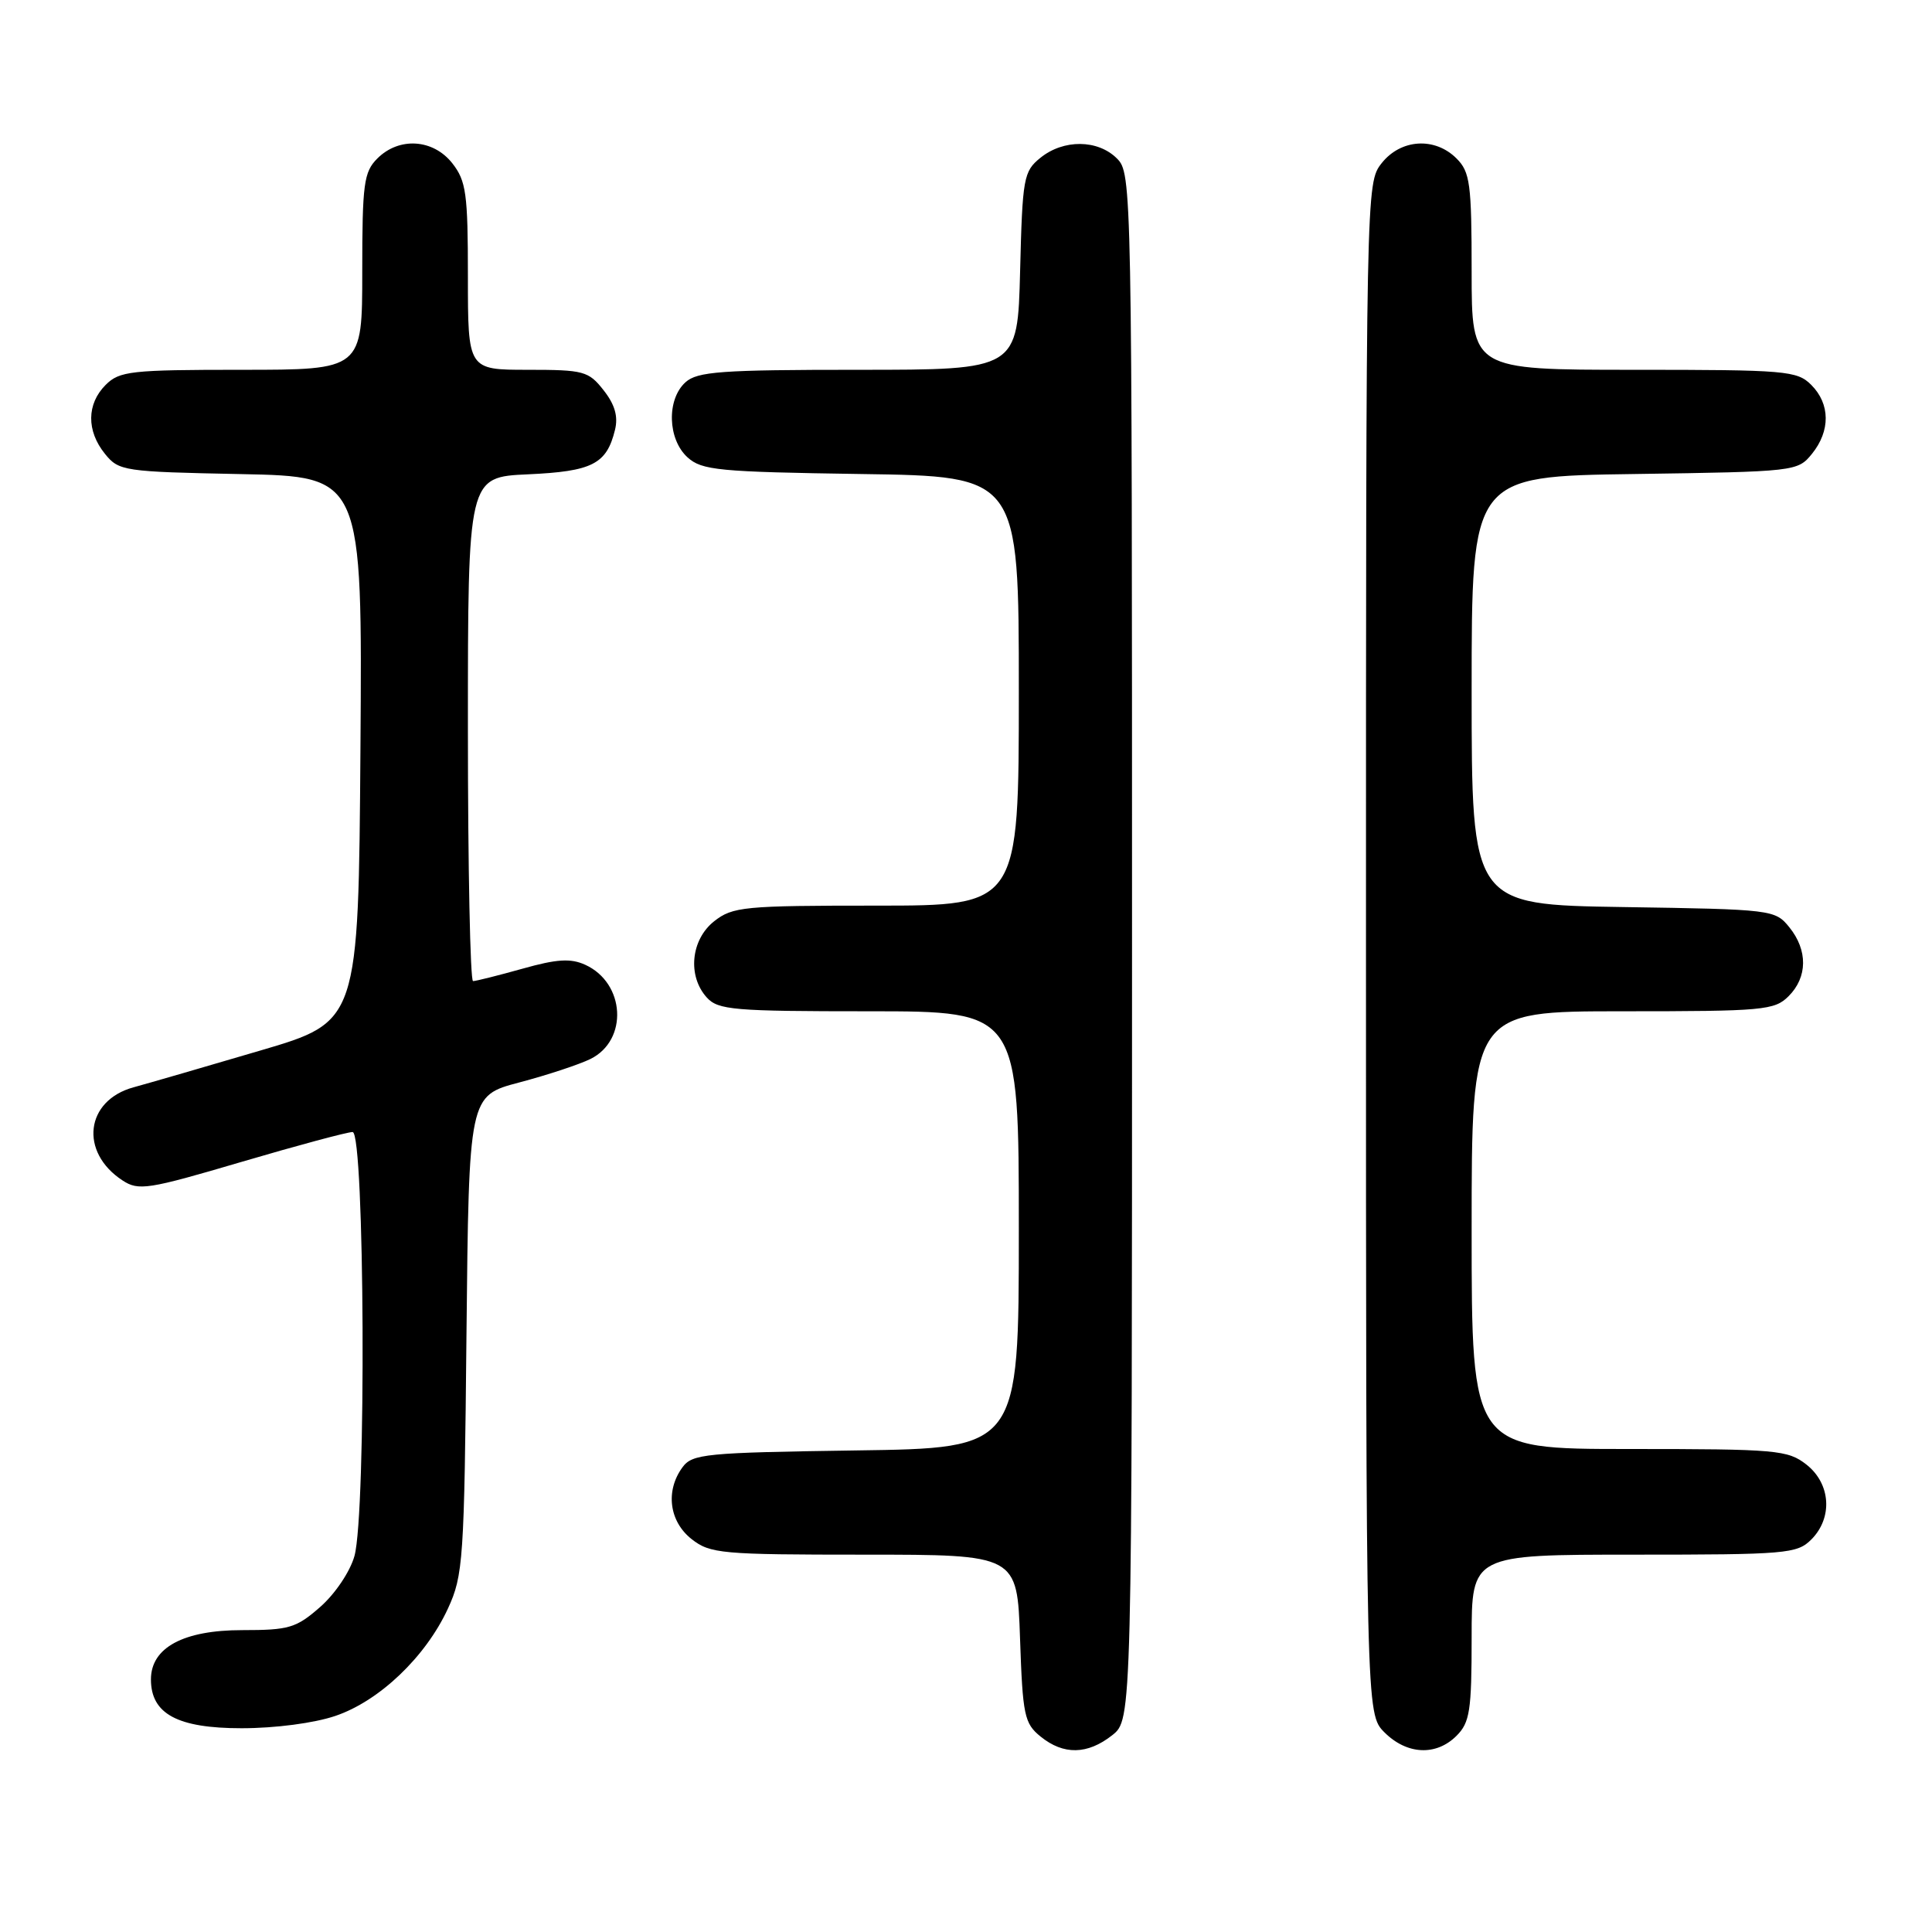 <?xml version="1.0" encoding="UTF-8" standalone="no"?>
<!DOCTYPE svg PUBLIC "-//W3C//DTD SVG 1.1//EN" "http://www.w3.org/Graphics/SVG/1.1/DTD/svg11.dtd" >
<svg xmlns="http://www.w3.org/2000/svg" xmlns:xlink="http://www.w3.org/1999/xlink" version="1.1" viewBox="0 0 256 256">
 <g >
 <path fill="currentColor"
d=" M 147.37 229.93 C 150.00 227.85 150.00 227.85 150.00 125.43 C 150.00 24.33 149.97 22.97 148.00 21.00 C 145.47 18.47 140.92 18.43 137.86 20.91 C 135.63 22.71 135.48 23.55 135.17 35.91 C 134.84 49.00 134.84 49.00 113.75 49.00 C 95.53 49.00 92.41 49.23 90.83 50.65 C 88.31 52.93 88.46 58.20 91.10 60.60 C 93.00 62.32 95.21 62.53 114.10 62.81 C 135.00 63.11 135.00 63.11 135.00 91.56 C 135.00 120.00 135.00 120.00 116.13 120.00 C 98.56 120.00 97.09 120.14 94.63 122.07 C 91.54 124.51 91.07 129.32 93.65 132.17 C 95.15 133.83 97.20 134.00 115.15 134.00 C 135.00 134.00 135.00 134.00 135.00 162.94 C 135.00 191.89 135.00 191.89 113.42 192.19 C 93.40 192.48 91.73 192.64 90.42 194.44 C 88.15 197.55 88.67 201.59 91.63 203.93 C 94.10 205.87 95.55 206.00 114.52 206.00 C 134.78 206.00 134.78 206.00 135.16 217.10 C 135.51 227.31 135.73 228.36 137.88 230.10 C 140.92 232.57 144.09 232.51 147.37 229.93 Z  M 193.00 230.00 C 194.76 228.24 195.00 226.67 195.00 217.00 C 195.00 206.00 195.00 206.00 216.50 206.00 C 236.67 206.00 238.12 205.88 240.00 204.00 C 242.88 201.12 242.59 196.61 239.37 194.07 C 236.89 192.13 235.46 192.00 215.87 192.00 C 195.00 192.00 195.00 192.00 195.00 163.00 C 195.00 134.00 195.00 134.00 215.00 134.00 C 233.67 134.00 235.13 133.87 237.00 132.00 C 239.52 129.48 239.56 125.91 237.09 122.86 C 235.21 120.54 234.82 120.49 215.09 120.19 C 195.00 119.88 195.00 119.88 195.00 91.50 C 195.00 63.11 195.00 63.11 216.59 62.81 C 237.90 62.50 238.20 62.47 240.09 60.14 C 242.56 57.09 242.52 53.52 240.00 51.00 C 238.12 49.12 236.67 49.00 216.50 49.00 C 195.00 49.00 195.00 49.00 195.00 36.00 C 195.00 24.33 194.79 22.79 193.00 21.00 C 190.12 18.12 185.61 18.41 183.07 21.63 C 181.01 24.26 181.00 24.60 181.00 125.68 C 181.00 227.09 181.00 227.09 183.45 229.55 C 186.43 232.52 190.30 232.70 193.00 230.00 Z  M 44.46 227.36 C 50.28 225.38 56.40 219.54 59.35 213.15 C 61.38 208.75 61.52 206.76 61.81 176.84 C 62.13 145.19 62.13 145.19 68.81 143.43 C 72.49 142.46 76.73 141.06 78.24 140.32 C 83.27 137.83 82.85 130.26 77.55 127.84 C 75.62 126.96 73.79 127.07 69.22 128.36 C 66.00 129.26 63.06 130.00 62.68 130.00 C 62.31 130.00 62.00 114.97 62.00 96.61 C 62.00 63.21 62.00 63.21 69.97 62.85 C 78.49 62.46 80.38 61.50 81.49 56.96 C 81.93 55.18 81.47 53.60 79.98 51.71 C 77.99 49.17 77.35 49.00 69.93 49.00 C 62.00 49.00 62.00 49.00 62.00 36.63 C 62.00 25.64 61.77 23.98 59.93 21.63 C 57.39 18.41 52.88 18.12 50.00 21.00 C 48.21 22.79 48.00 24.33 48.00 36.00 C 48.00 49.00 48.00 49.00 32.00 49.00 C 17.33 49.00 15.83 49.17 14.00 51.00 C 11.48 53.52 11.44 57.09 13.91 60.14 C 15.75 62.42 16.39 62.51 31.92 62.82 C 48.02 63.14 48.02 63.14 47.76 99.26 C 47.50 135.38 47.50 135.38 34.50 139.20 C 27.35 141.31 19.79 143.50 17.71 144.07 C 11.31 145.81 10.49 152.65 16.23 156.41 C 18.36 157.81 19.58 157.62 31.99 153.96 C 39.39 151.78 46.02 150.00 46.72 150.00 C 48.33 150.00 48.55 200.46 46.97 206.17 C 46.40 208.23 44.41 211.19 42.44 212.92 C 39.25 215.72 38.30 216.00 32.10 216.00 C 24.30 216.00 20.00 218.32 20.00 222.53 C 20.00 227.10 23.52 229.00 32.01 229.00 C 36.47 229.00 41.65 228.32 44.46 227.36 Z "/>
</g>
</svg>